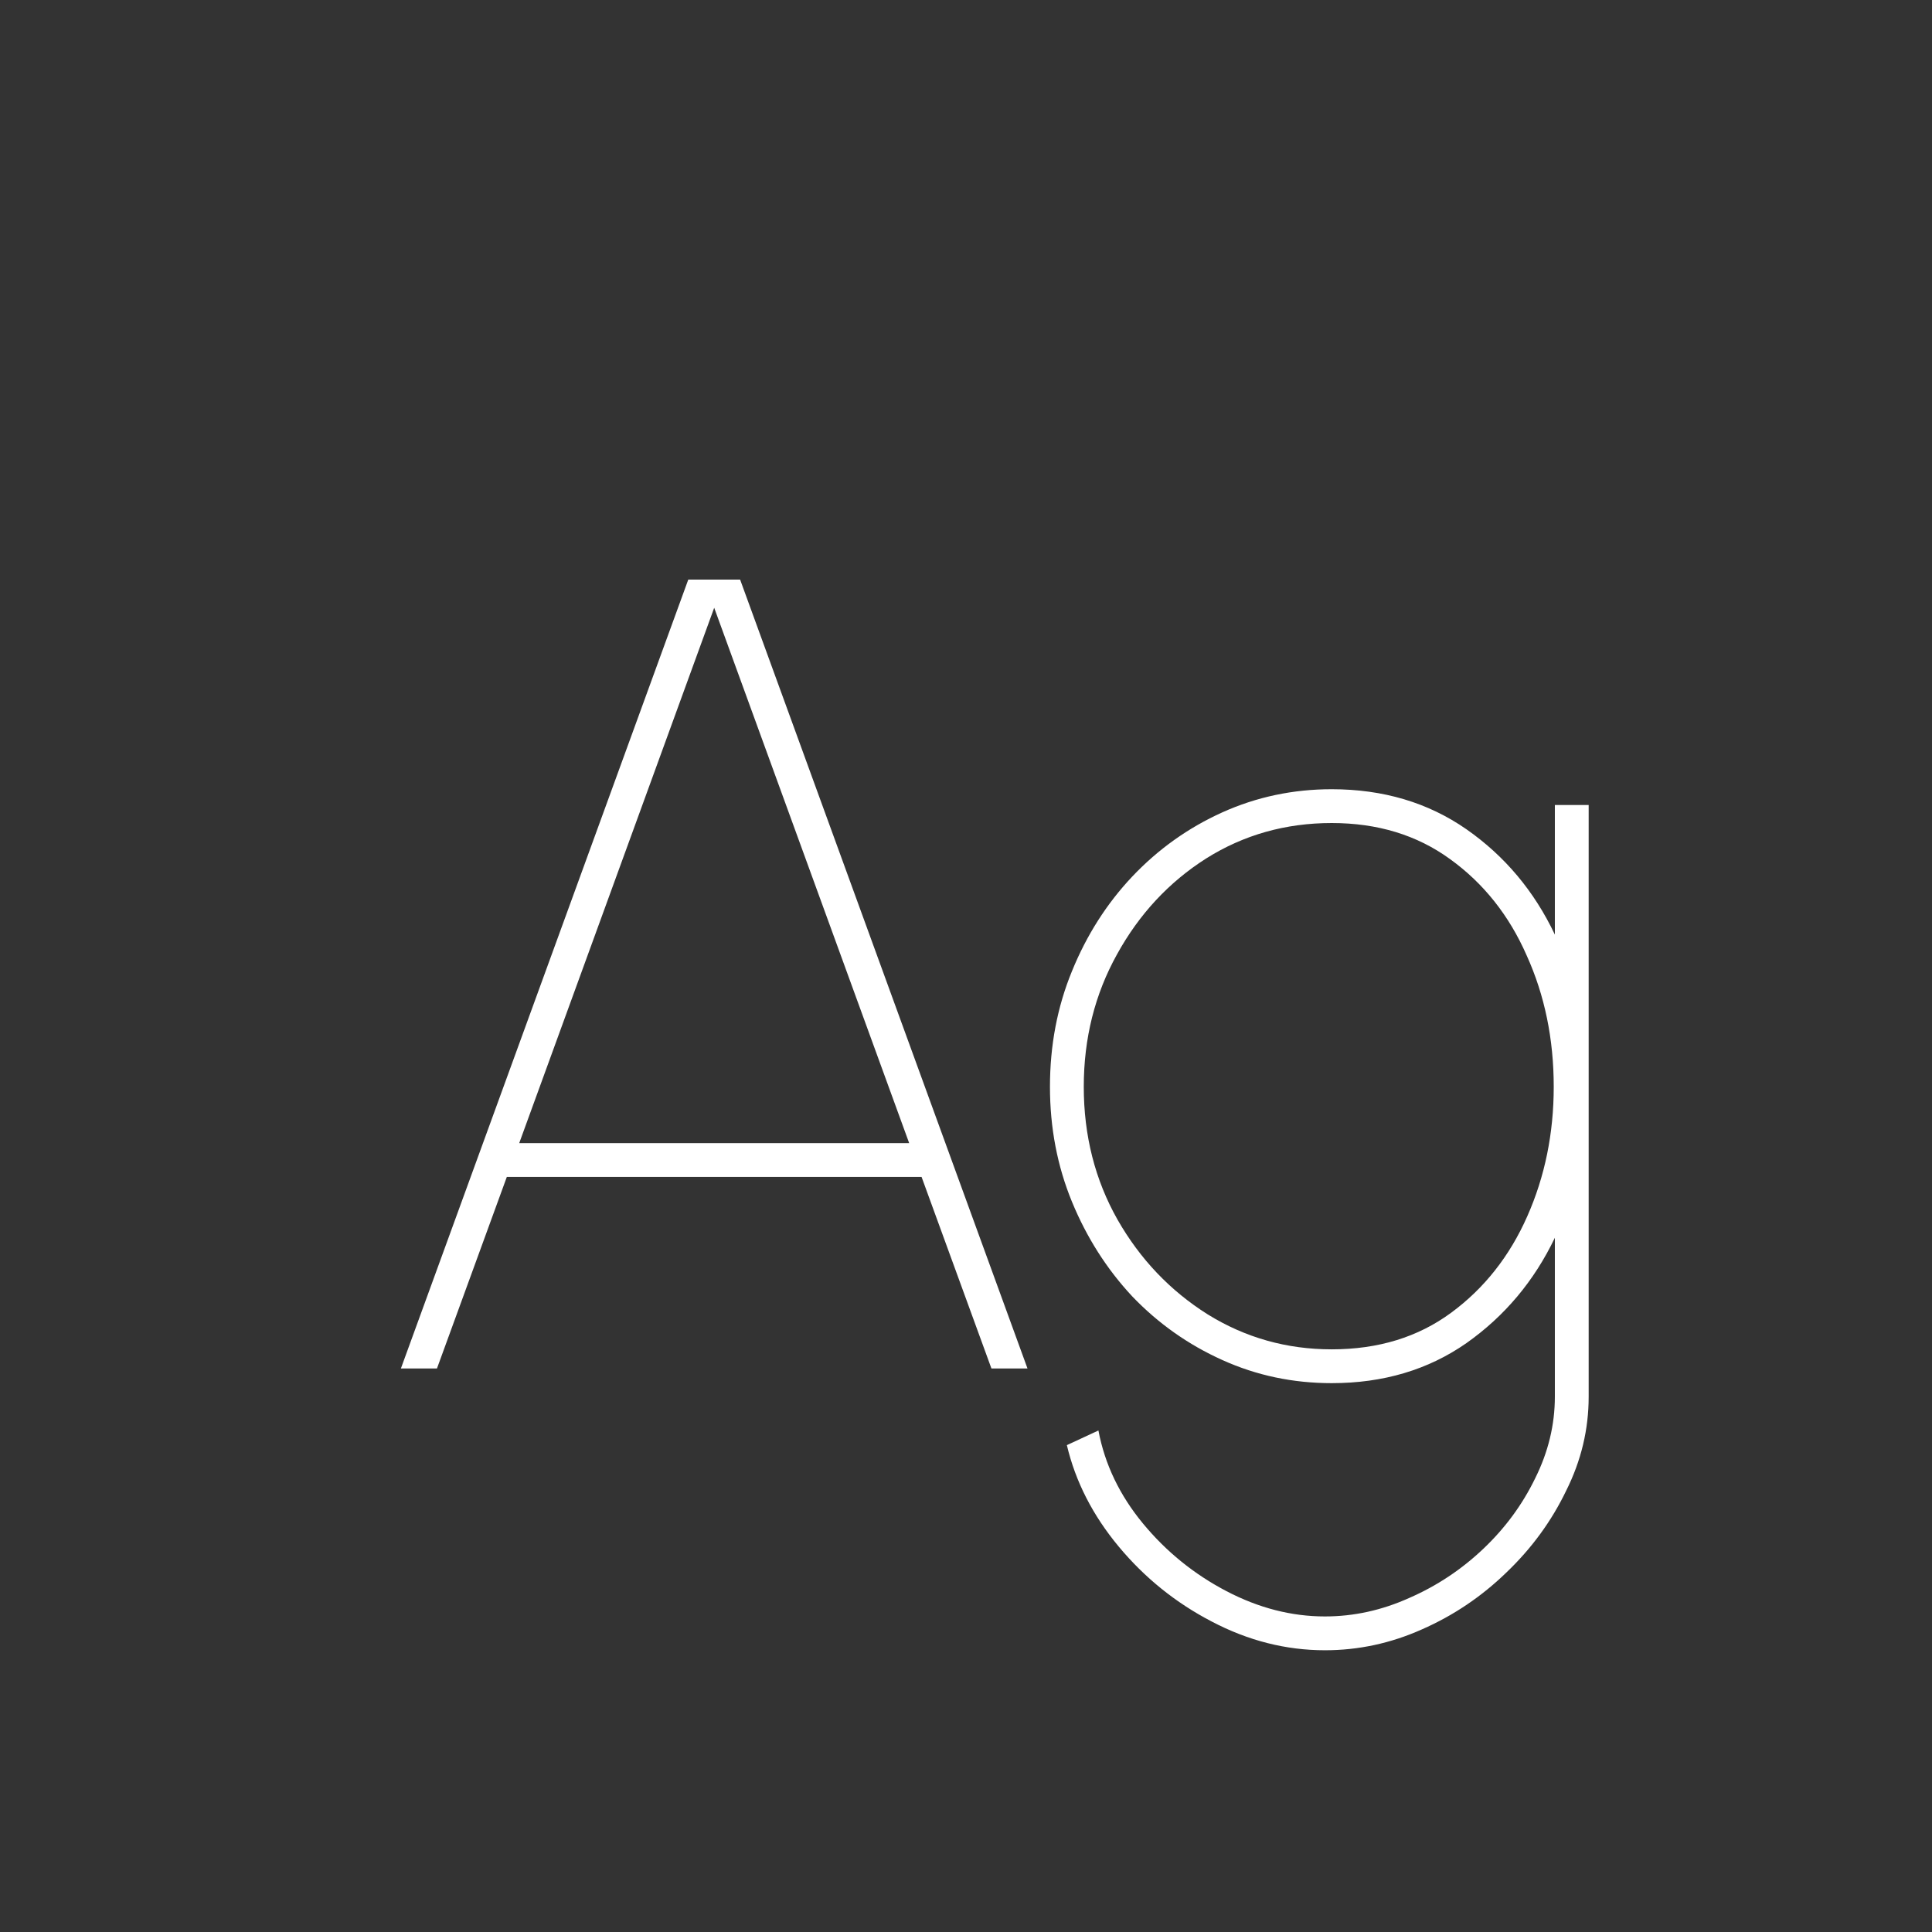 <svg width="24" height="24" viewBox="0 0 24 24" fill="none" xmlns="http://www.w3.org/2000/svg">
<rect x="0" y="0" width="24" height="24" fill="#333333" stroke="none"/>
<path d="M8.55 7.2H9.194L12.764 17H12.316L11.448 14.62H6.296L5.428 17H4.98L8.55 7.2ZM6.45 14.2H11.294L8.872 7.55L6.45 14.2ZM19.315 10H19.735V17.35C19.735 17.756 19.642 18.146 19.455 18.519C19.273 18.897 19.026 19.235 18.713 19.534C18.405 19.833 18.055 20.069 17.663 20.241C17.276 20.414 16.874 20.5 16.459 20.5C15.974 20.5 15.505 20.381 15.052 20.143C14.604 19.91 14.219 19.599 13.897 19.212C13.575 18.825 13.36 18.405 13.253 17.952L13.645 17.77C13.724 18.19 13.909 18.575 14.198 18.925C14.487 19.275 14.833 19.555 15.234 19.765C15.635 19.975 16.044 20.08 16.459 20.08C16.818 20.08 17.168 20.003 17.509 19.849C17.85 19.7 18.155 19.497 18.426 19.24C18.697 18.983 18.911 18.692 19.07 18.365C19.233 18.038 19.315 17.7 19.315 17.35V15.376C19.058 15.913 18.692 16.349 18.216 16.685C17.74 17.017 17.182 17.182 16.543 17.182C16.062 17.182 15.61 17.087 15.185 16.895C14.76 16.704 14.387 16.44 14.065 16.104C13.748 15.764 13.498 15.371 13.316 14.928C13.134 14.485 13.043 14.009 13.043 13.5C13.043 12.987 13.134 12.508 13.316 12.065C13.498 11.617 13.748 11.225 14.065 10.889C14.387 10.549 14.76 10.283 15.185 10.091C15.61 9.9 16.062 9.804 16.543 9.804C17.182 9.804 17.74 9.97 18.216 10.301C18.692 10.633 19.058 11.069 19.315 11.61V10ZM16.543 16.762C17.122 16.762 17.616 16.61 18.027 16.307C18.438 16.004 18.753 15.605 18.972 15.11C19.191 14.616 19.301 14.079 19.301 13.5C19.301 12.908 19.189 12.364 18.965 11.869C18.746 11.37 18.428 10.971 18.013 10.672C17.602 10.373 17.112 10.224 16.543 10.224C15.969 10.224 15.449 10.371 14.982 10.665C14.52 10.959 14.151 11.356 13.876 11.855C13.601 12.35 13.463 12.898 13.463 13.5C13.463 14.107 13.603 14.658 13.883 15.152C14.163 15.642 14.536 16.034 15.003 16.328C15.47 16.617 15.983 16.762 16.543 16.762Z" fill="white"/>
</svg>
